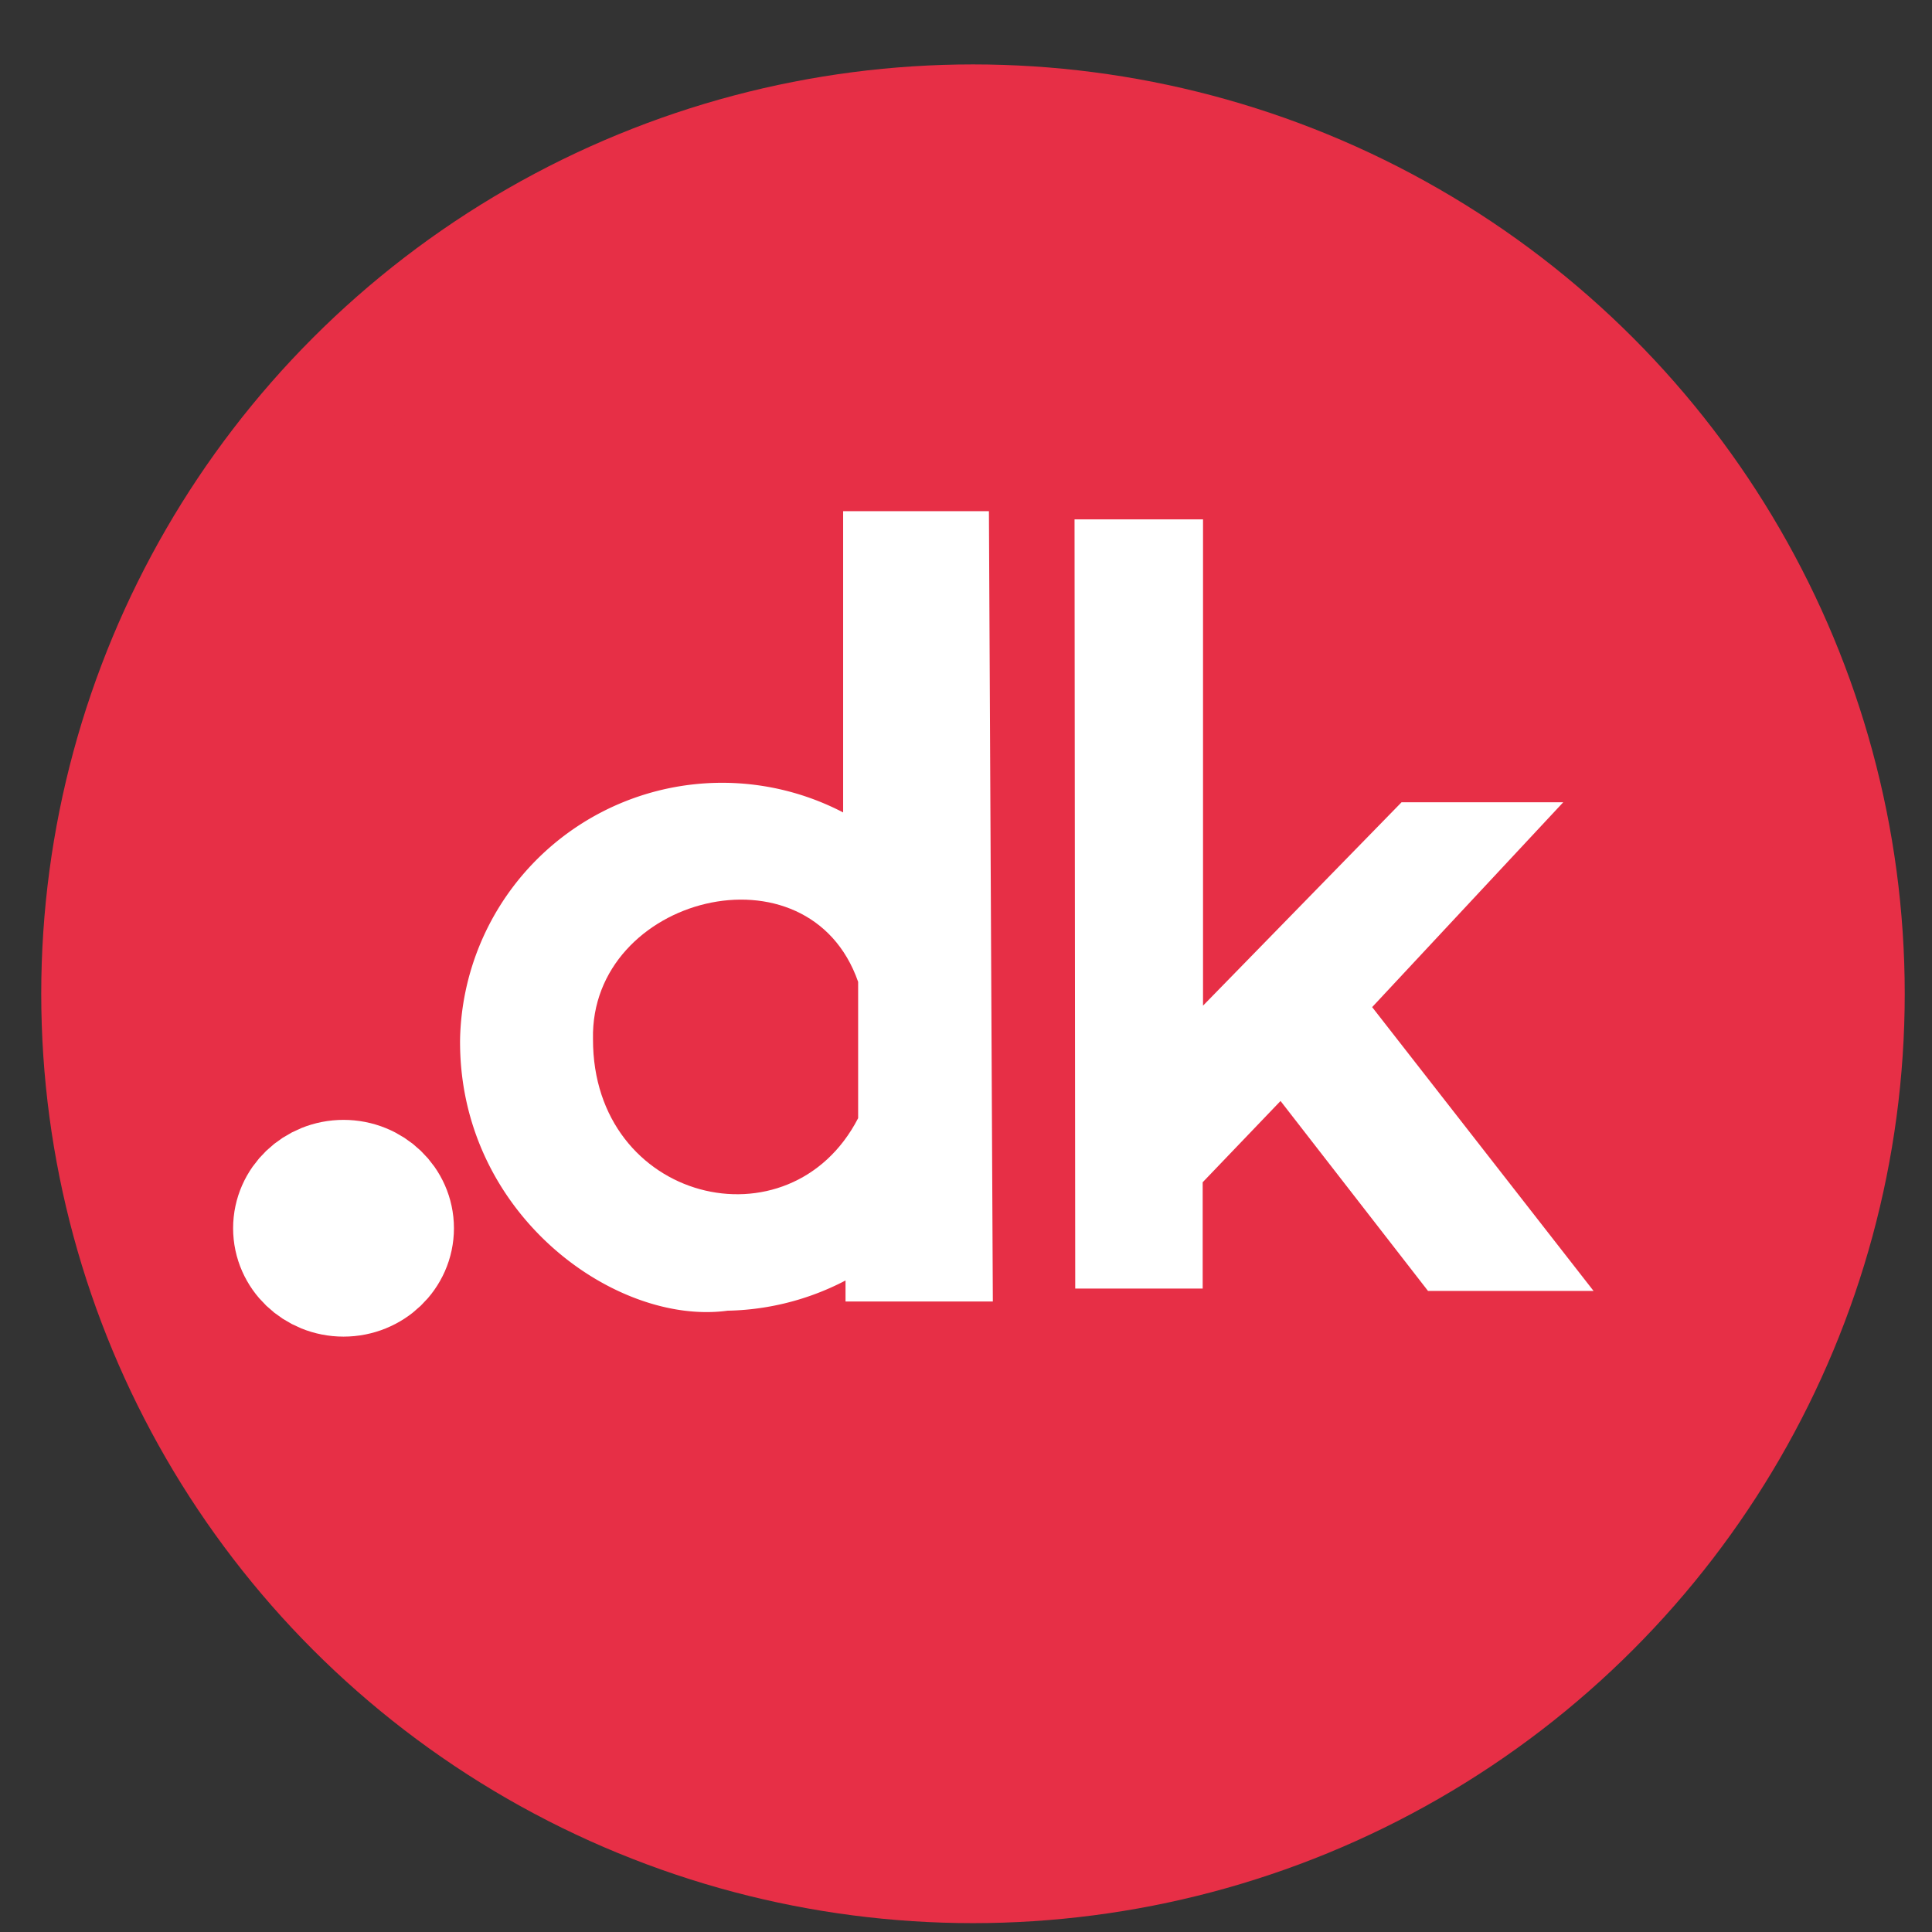 <svg id="Слой_1" data-name="Слой 1" xmlns="http://www.w3.org/2000/svg" viewBox="0 0 56.69 56.69"><rect x="0" y="0" width="56.69" height="56.69" fill="#333333" stroke="none"/><defs><style>.cls-1,.cls-5{fill:#e72f46;}.cls-1{stroke:#e72f46;}.cls-1,.cls-2{stroke-width:3.5px;}.cls-2,.cls-3,.cls-4{fill:#fff;stroke:#fff;}.cls-3{stroke-width:0.4px;}</style></defs><ellipse class="cls-1" cx="28.55" cy="29.16" rx="25.59" ry="25.52"/><ellipse class="cls-2" cx="10.08" cy="36.04" rx="1.49" ry="1.43"/><path class="cls-3" d="M31.73,15.44H35.1V30l6.11-6.26h4.2L40,29.54l6.35,8.14H42L37.59,32l-2.5,2.61v3H31.75Z"/><path class="cls-4" d="M28.52,15.5H25.24v9.22A7.19,7.19,0,0,0,14,30.48c-.06,4.84,4.31,7.91,7.31,7.48a7.28,7.28,0,0,0,4-1.27v1h3.32Z"/><path class="cls-5" d="M25.18,28.81v4c-2,3.87-7.79,2.46-7.78-2.32C17.31,26.3,23.73,24.65,25.18,28.81Z"/></svg>
